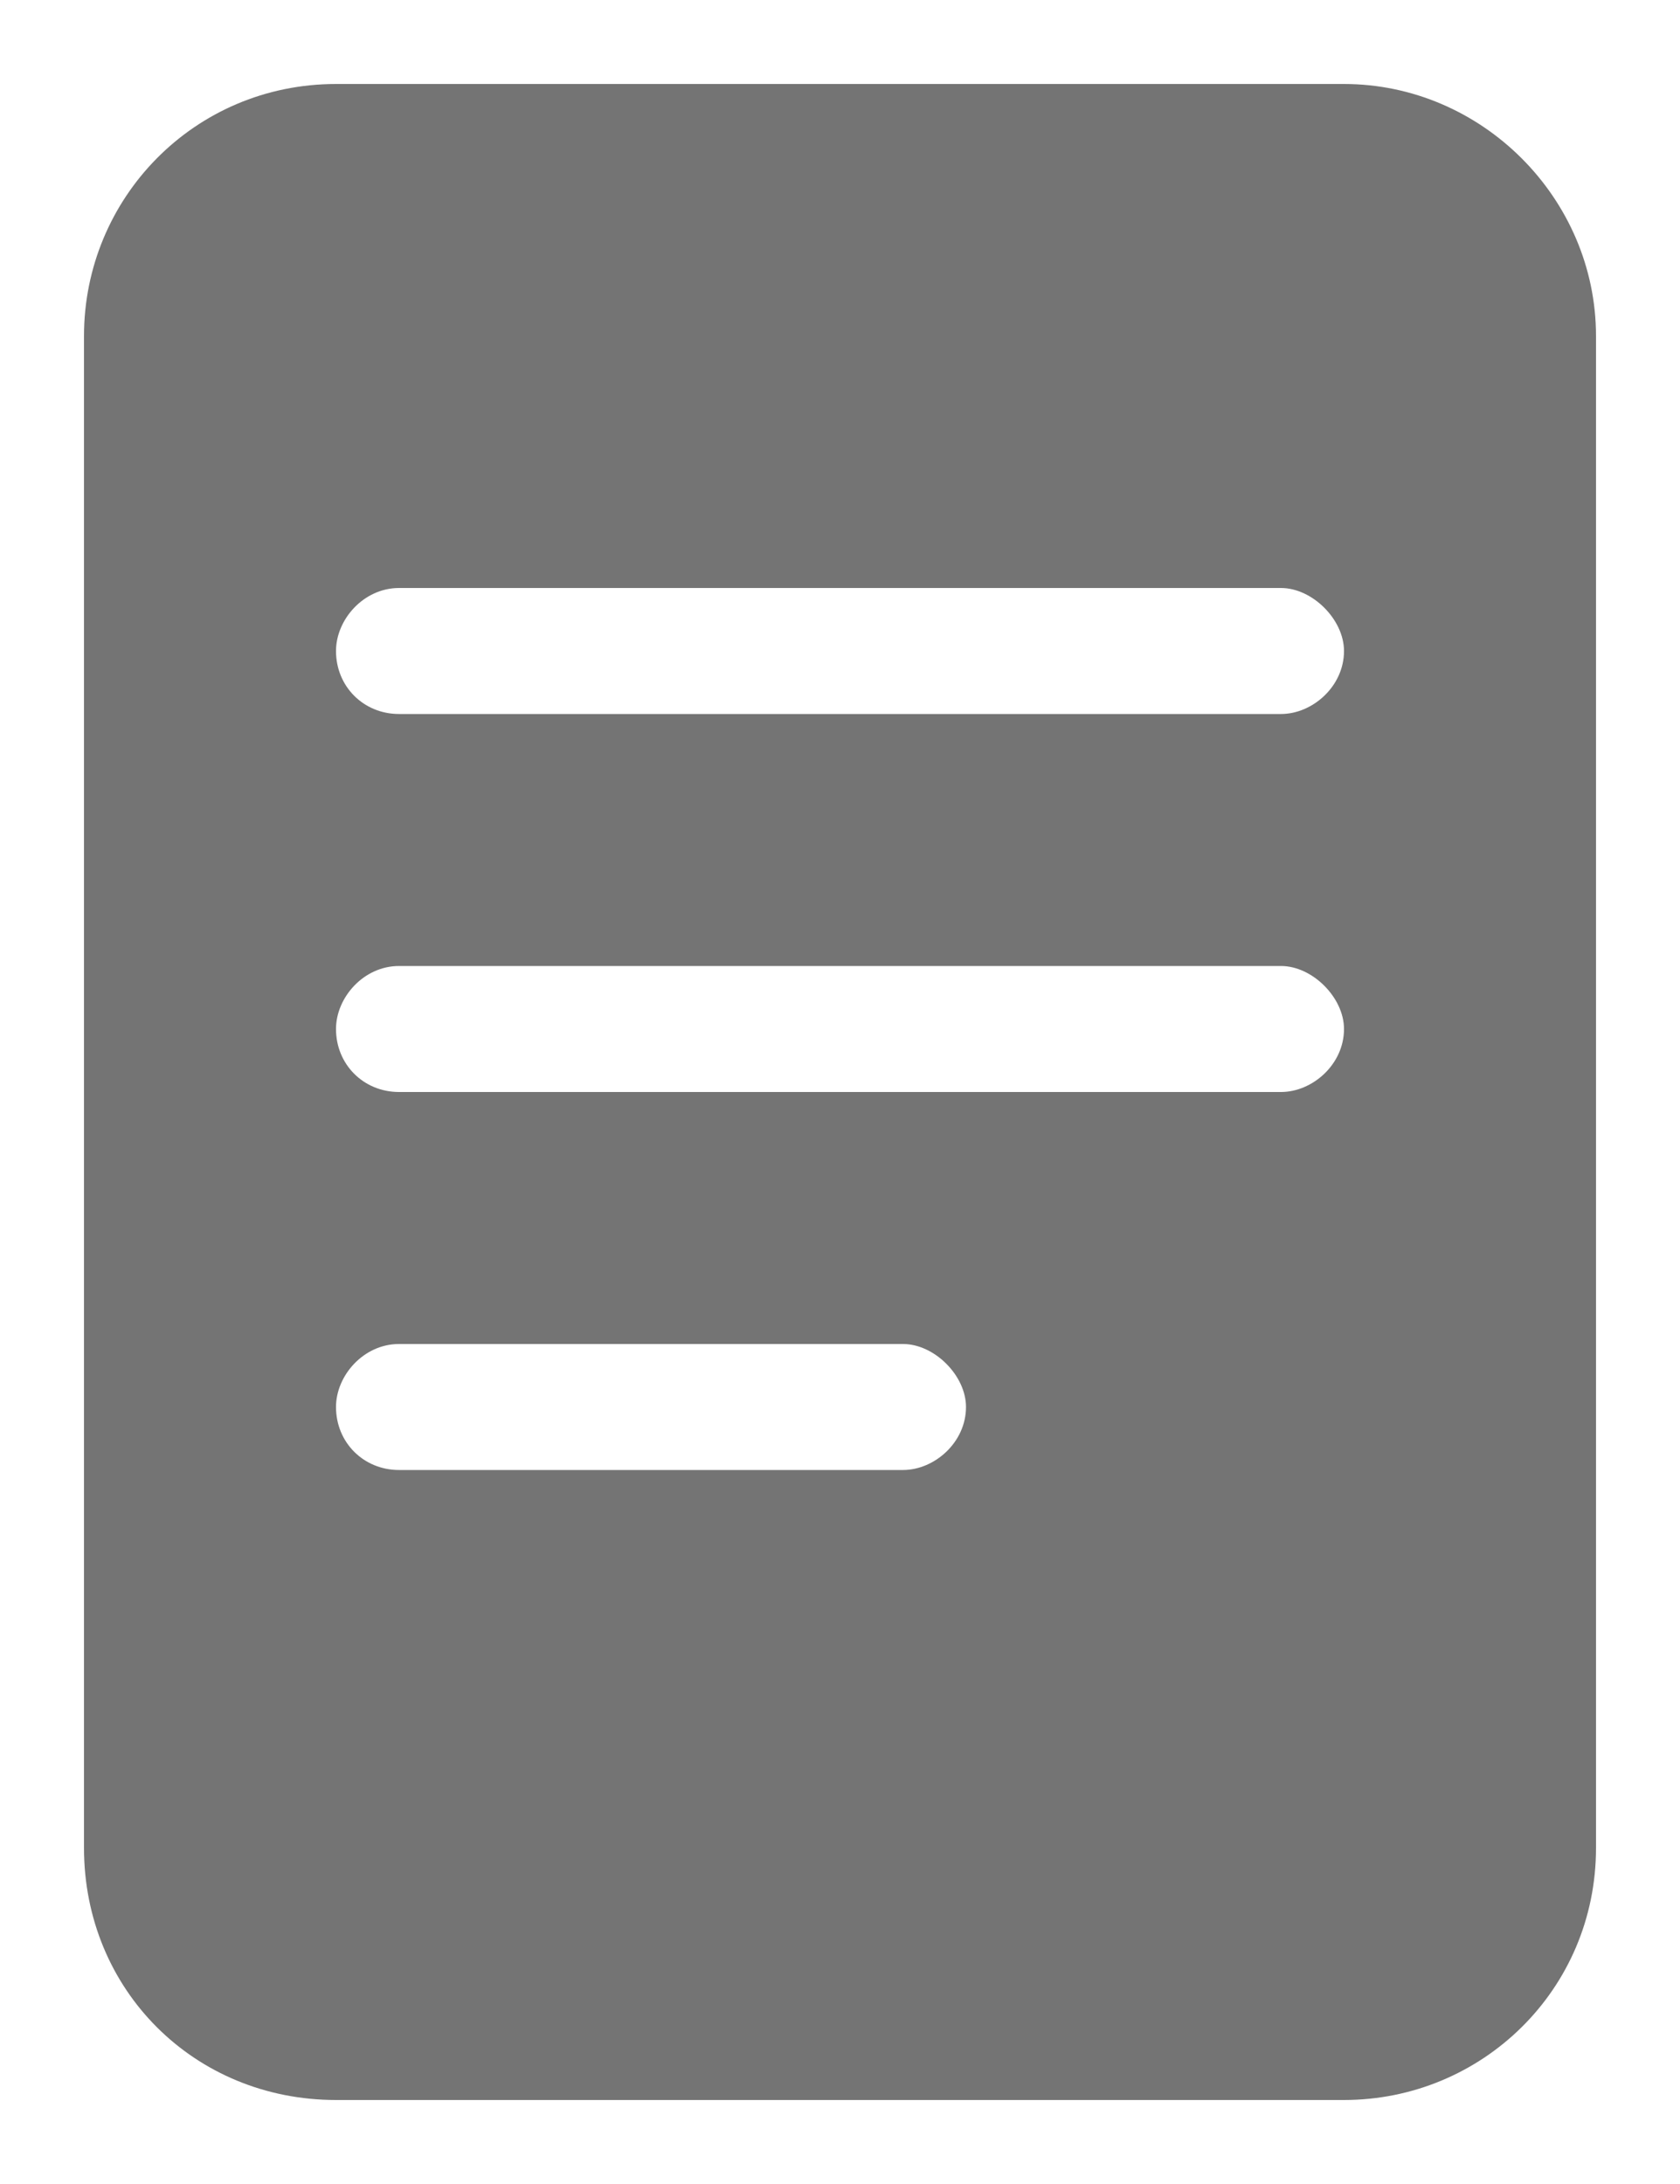 <svg width="10" height="13" viewBox="0 0 10 13" fill="none" xmlns="http://www.w3.org/2000/svg">
<path d="M8 0.5H2C1.156 0.5 0.5 1.18 0.5 2V11C0.5 11.844 1.156 12.5 2 12.5H8C8.82 12.5 9.5 11.844 9.5 11V2C9.5 1.18 8.82 0.5 8 0.5ZM5.375 8.75H2.375C2.164 8.75 2 8.586 2 8.375C2 8.188 2.164 8 2.375 8H5.375C5.562 8 5.75 8.188 5.75 8.375C5.75 8.586 5.562 8.75 5.375 8.75ZM7.625 6.5H2.375C2.164 6.5 2 6.336 2 6.125C2 5.938 2.164 5.75 2.375 5.75H7.625C7.812 5.75 8 5.938 8 6.125C8 6.336 7.812 6.5 7.625 6.5ZM7.625 4.25H2.375C2.164 4.25 2 4.086 2 3.875C2 3.688 2.164 3.5 2.375 3.5H7.625C7.812 3.5 8 3.688 8 3.875C8 4.086 7.812 4.25 7.625 4.25Z" fill="#747474"/>
</svg>

